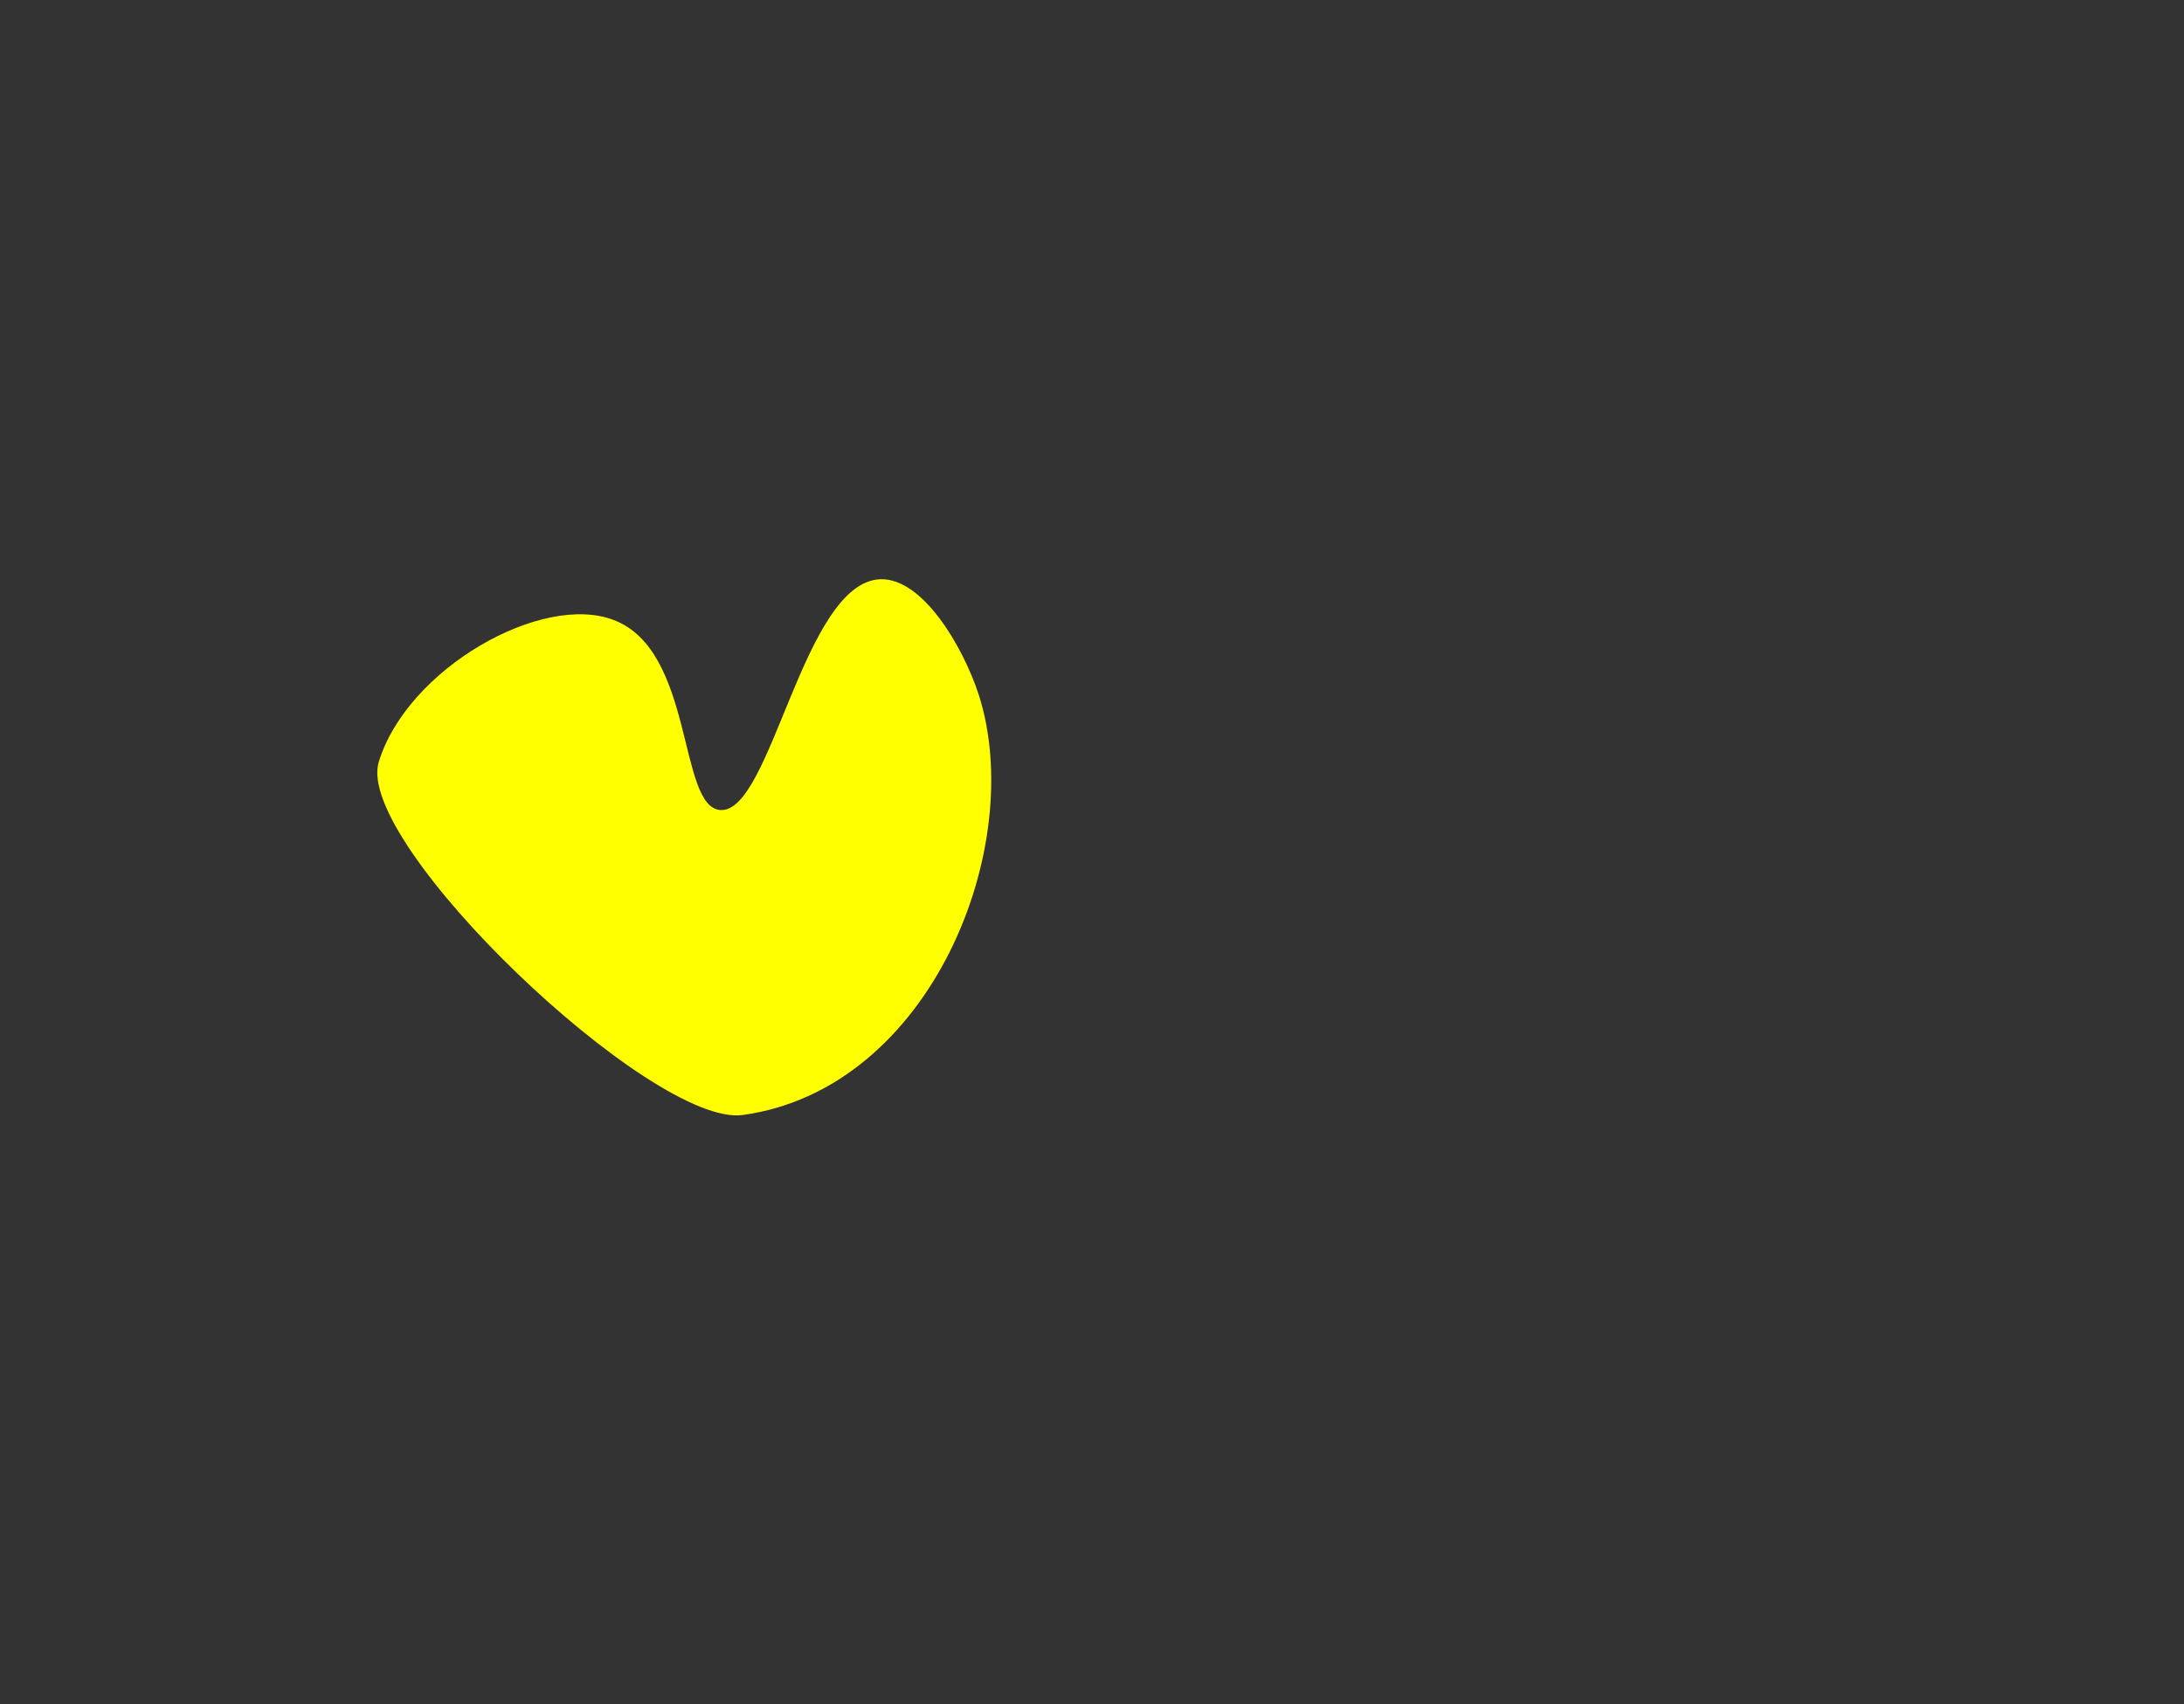 <svg xmlns="http://www.w3.org/2000/svg" width="123" height="96" viewBox="0 0 123 96"><rect x="0" y="0" width="123" height="96" fill="#333333" stroke="none"/><defs><style>.cls-1{fill:#ff0;}</style></defs><g id="js"><path class="cls-1" d="M41.83,62.81c-5.1.7-21.89-15.31-20.5-19.88,1.6-5.26,9.2-9.57,13.24-8,4.55,1.73,3.61,10.54,6,10.7,2.88.2,4.65-12.82,9-13,2.38-.09,4.65,3.76,5.55,6.5C57.86,47.66,52.45,61.35,41.83,62.81Z"/></g></svg>